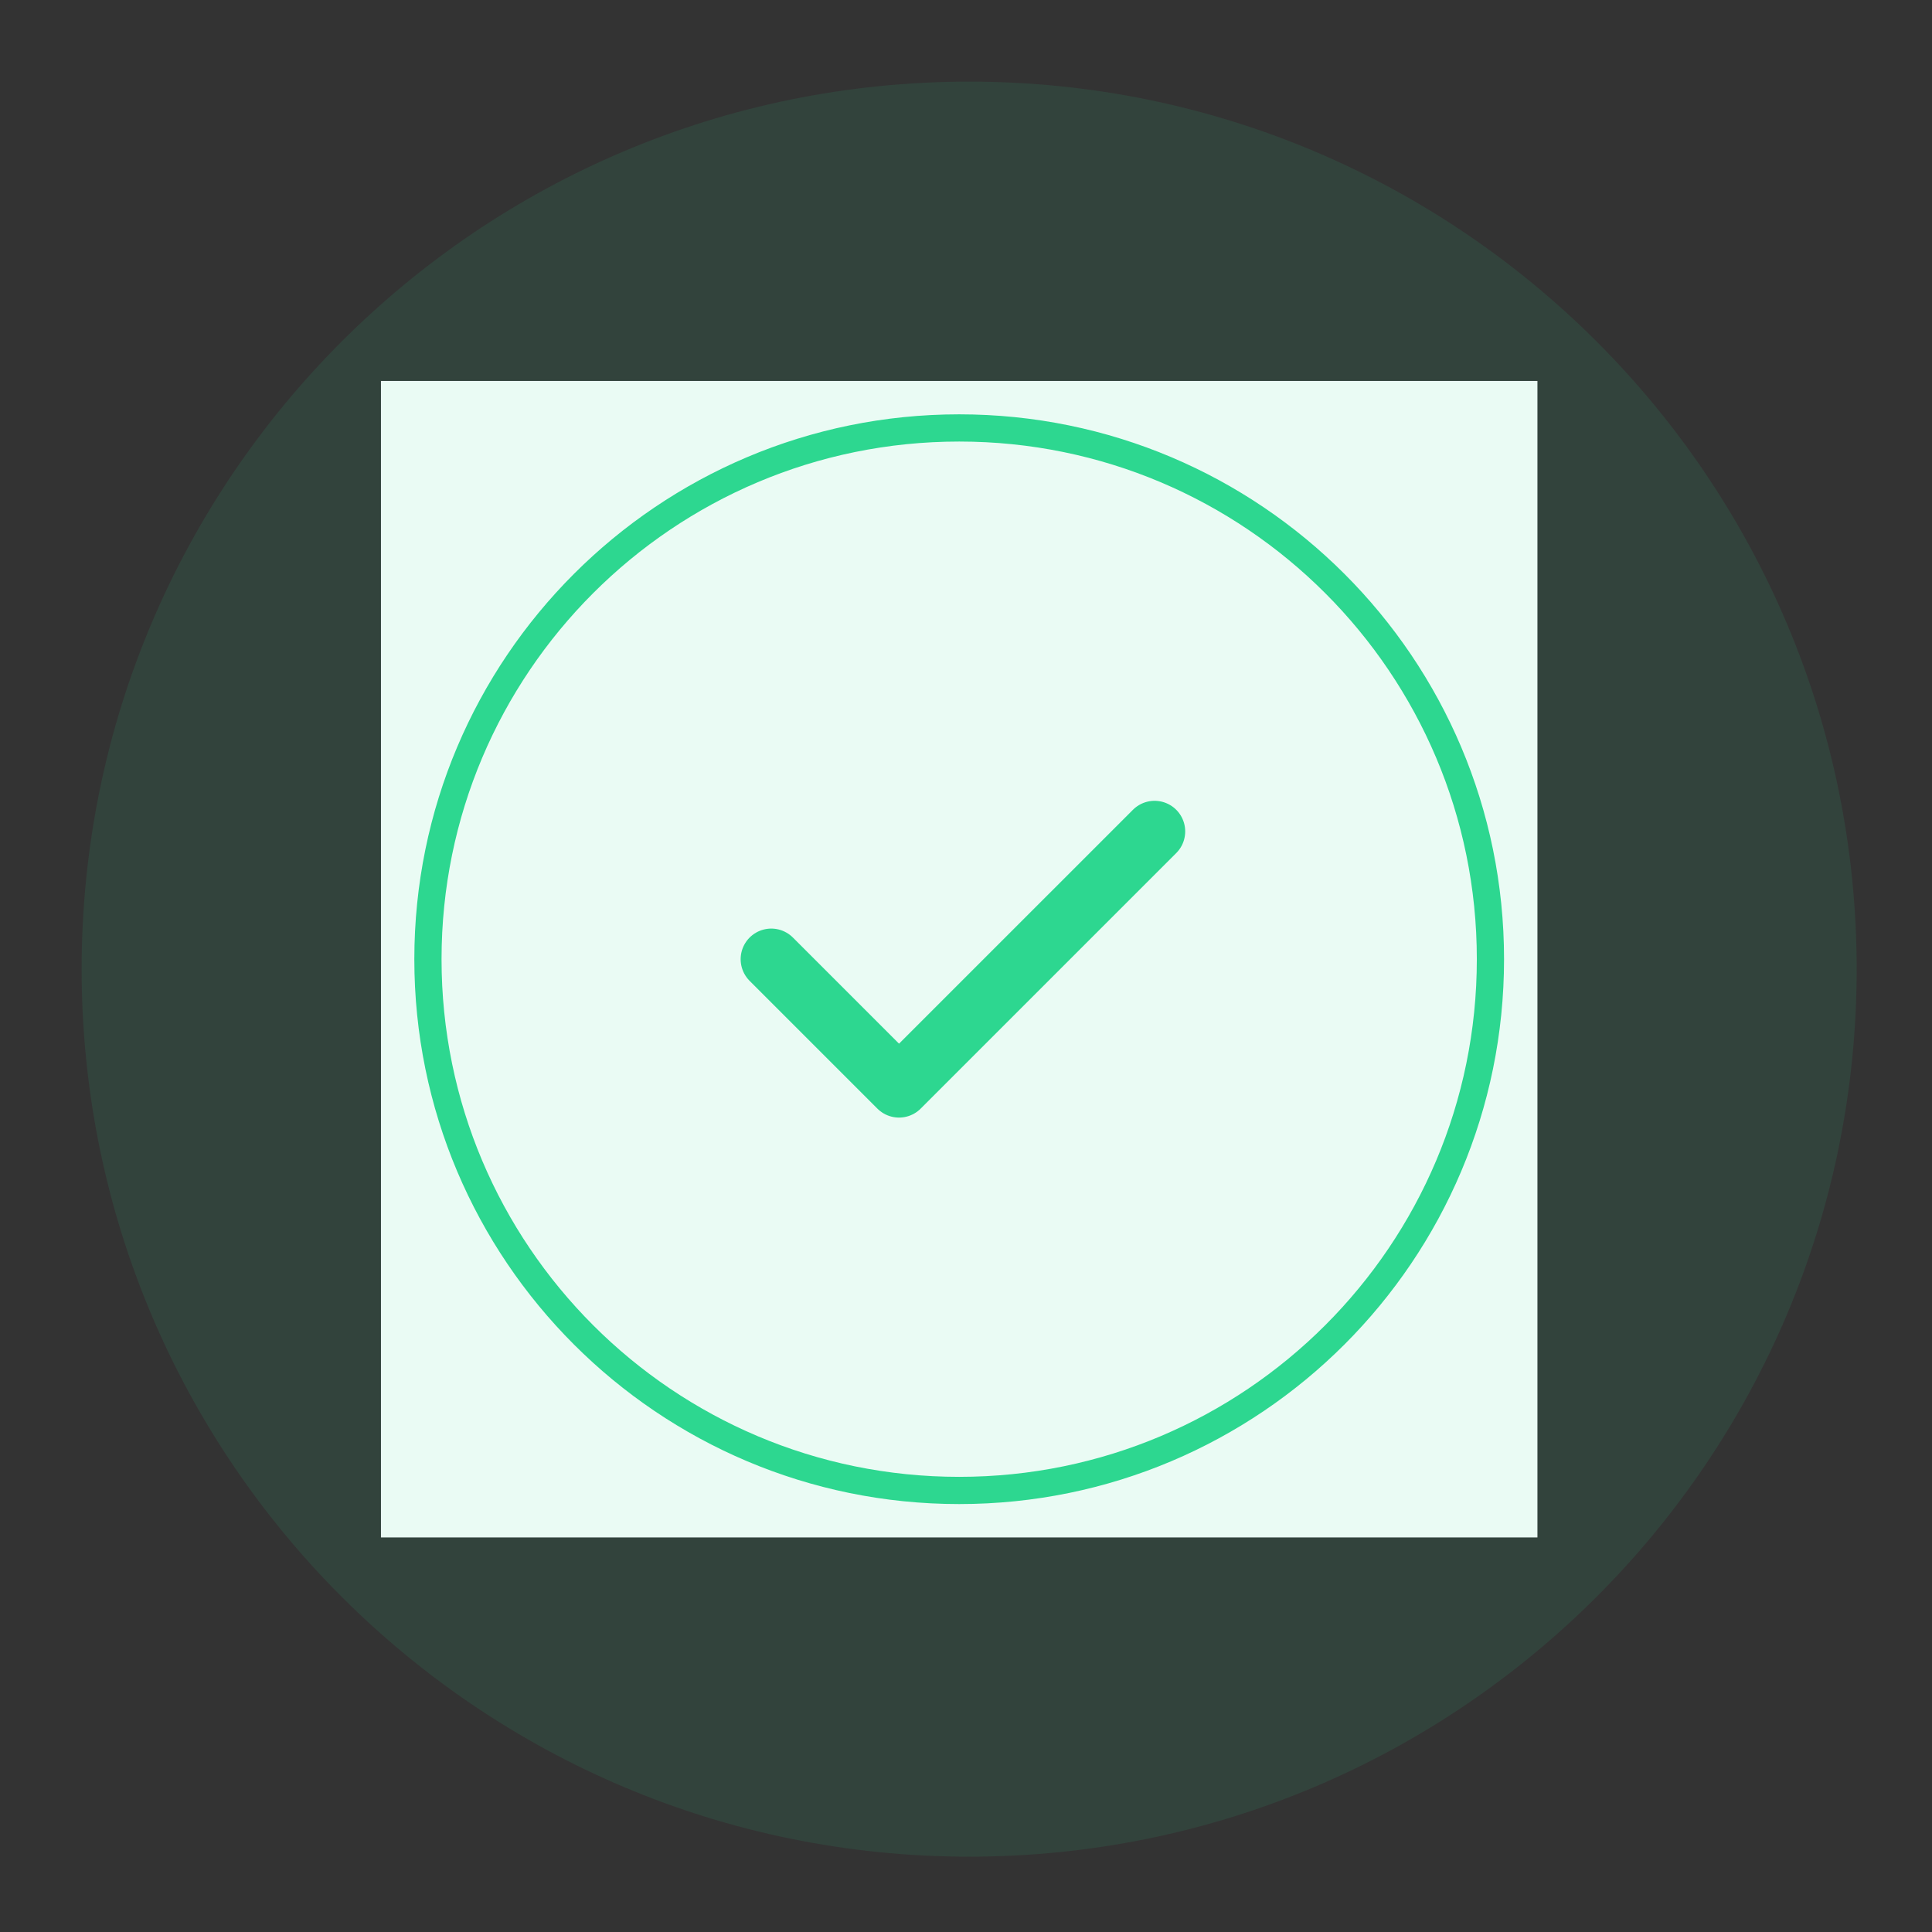 <svg width="142" height="142" viewBox="0 0 142 142" fill="none" xmlns="http://www.w3.org/2000/svg">
<rect x="0" y="0" width="142" height="142" fill="#333333" stroke="none"/>
<rect width="85" height="85" transform="translate(28 28)" fill="white"/>
<path d="M109.546 70.5C109.546 48.935 92.064 31.453 70.499 31.453C48.934 31.453 31.453 48.935 31.453 70.5C31.453 92.065 48.934 109.547 70.499 109.547C92.064 109.547 109.546 92.065 109.546 70.5Z" stroke="#2DD790" stroke-width="2" stroke-miterlimit="10"/>
<path d="M84.861 61.109L66.078 79.891L56.687 70.5" stroke="#2DD790" stroke-width="4.5" stroke-linecap="round" stroke-linejoin="round"/>
<path opacity="0.1" d="M136.463 71.231C136.463 35.205 107.257 6 71.231 6C35.205 6 6 35.205 6 71.231C6 107.257 35.205 136.463 71.231 136.463C107.257 136.463 136.463 107.257 136.463 71.231Z" fill="#2DD790"/>
</svg>
